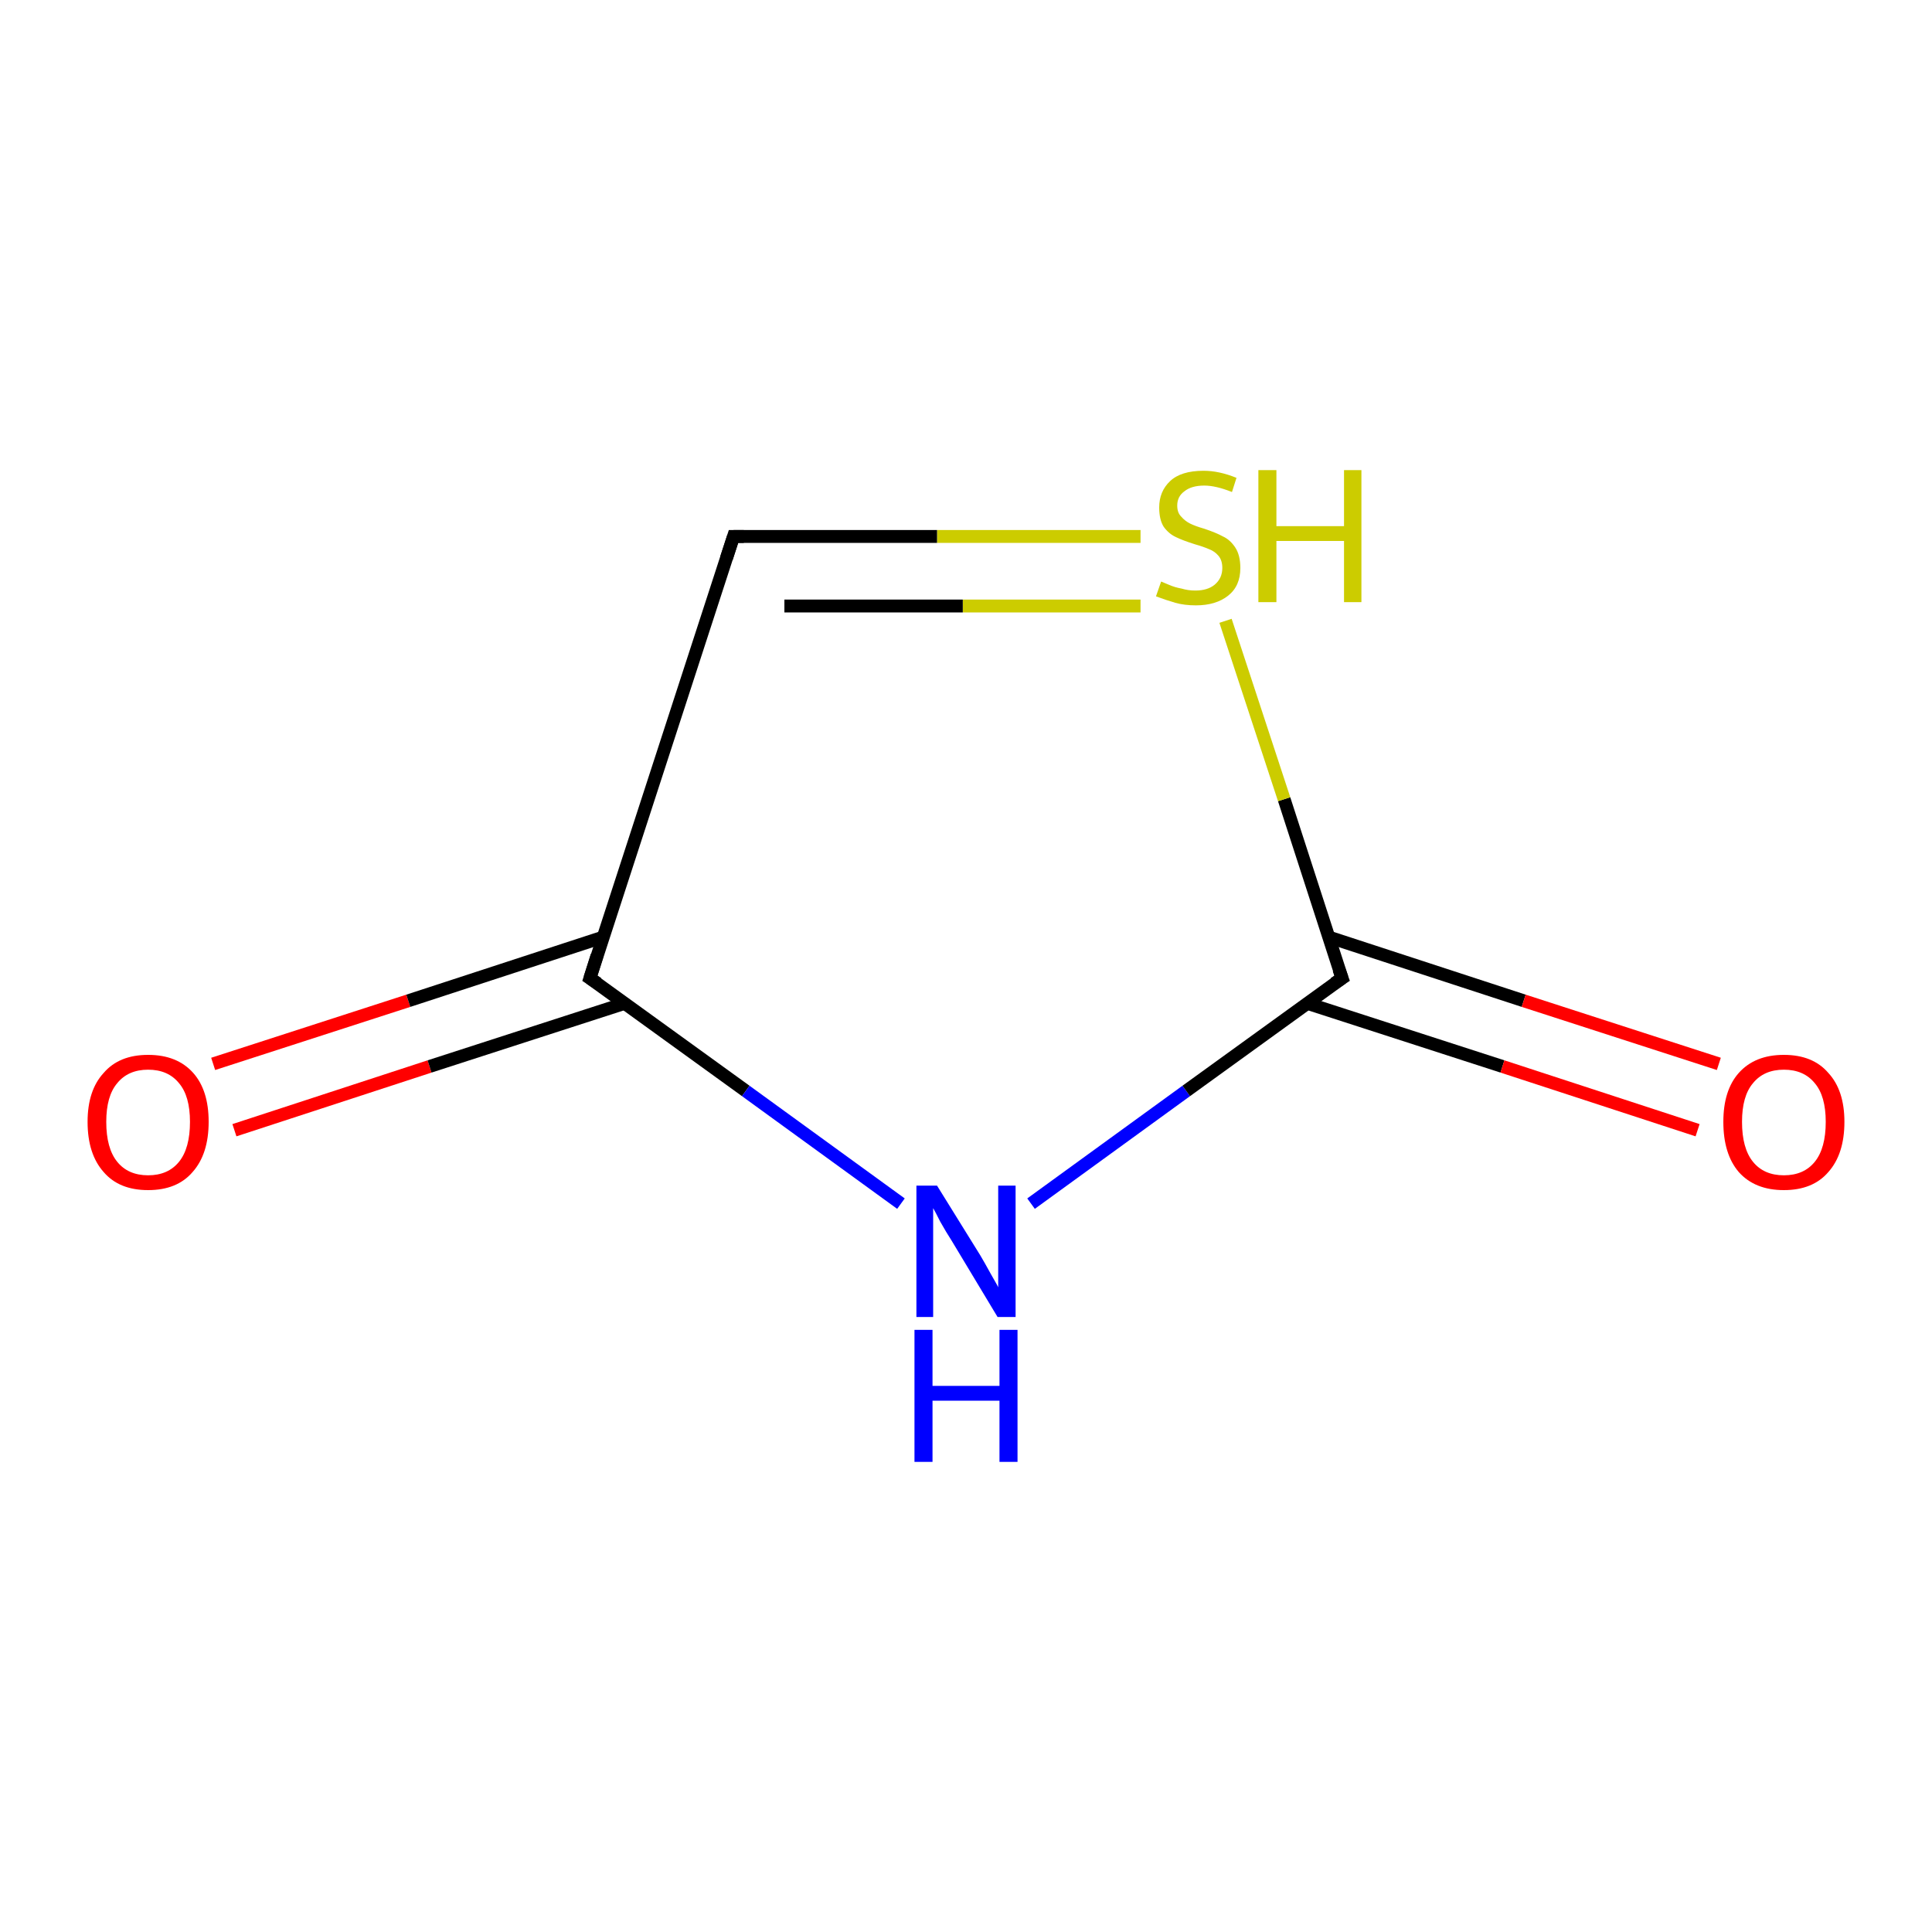 <?xml version='1.0' encoding='iso-8859-1'?>
<svg version='1.1' baseProfile='full'
              xmlns='http://www.w3.org/2000/svg'
                      xmlns:rdkit='http://www.rdkit.org/xml'
                      xmlns:xlink='http://www.w3.org/1999/xlink'
                  xml:space='preserve'
width='300px' height='300px' viewBox='0 0 300 300'>
<!-- END OF HEADER -->
<rect style='opacity:1.0;fill:#FFFFFF;stroke:none' width='300.0' height='300.0' x='0.0' y='0.0'> </rect>
<path class='bond-0 atom-0 atom-1' d='M 33.1,165.2 L 63.4,155.4' style='fill:none;fill-rule:evenodd;stroke:#FF0000;stroke-width:2.0px;stroke-linecap:butt;stroke-linejoin:miter;stroke-opacity:1' />
<path class='bond-0 atom-0 atom-1' d='M 63.4,155.4 L 93.7,145.5' style='fill:none;fill-rule:evenodd;stroke:#000000;stroke-width:2.0px;stroke-linecap:butt;stroke-linejoin:miter;stroke-opacity:1' />
<path class='bond-0 atom-0 atom-1' d='M 36.4,175.5 L 66.7,165.6' style='fill:none;fill-rule:evenodd;stroke:#FF0000;stroke-width:2.0px;stroke-linecap:butt;stroke-linejoin:miter;stroke-opacity:1' />
<path class='bond-0 atom-0 atom-1' d='M 66.7,165.6 L 97.0,155.8' style='fill:none;fill-rule:evenodd;stroke:#000000;stroke-width:2.0px;stroke-linecap:butt;stroke-linejoin:miter;stroke-opacity:1' />
<path class='bond-1 atom-1 atom-2' d='M 91.6,151.9 L 115.8,169.4' style='fill:none;fill-rule:evenodd;stroke:#000000;stroke-width:2.0px;stroke-linecap:butt;stroke-linejoin:miter;stroke-opacity:1' />
<path class='bond-1 atom-1 atom-2' d='M 115.8,169.4 L 139.9,186.9' style='fill:none;fill-rule:evenodd;stroke:#0000FF;stroke-width:2.0px;stroke-linecap:butt;stroke-linejoin:miter;stroke-opacity:1' />
<path class='bond-2 atom-2 atom-3' d='M 160.1,186.9 L 184.2,169.4' style='fill:none;fill-rule:evenodd;stroke:#0000FF;stroke-width:2.0px;stroke-linecap:butt;stroke-linejoin:miter;stroke-opacity:1' />
<path class='bond-2 atom-2 atom-3' d='M 184.2,169.4 L 208.4,151.9' style='fill:none;fill-rule:evenodd;stroke:#000000;stroke-width:2.0px;stroke-linecap:butt;stroke-linejoin:miter;stroke-opacity:1' />
<path class='bond-3 atom-3 atom-4' d='M 203.0,155.8 L 233.3,165.6' style='fill:none;fill-rule:evenodd;stroke:#000000;stroke-width:2.0px;stroke-linecap:butt;stroke-linejoin:miter;stroke-opacity:1' />
<path class='bond-3 atom-3 atom-4' d='M 233.3,165.6 L 263.6,175.5' style='fill:none;fill-rule:evenodd;stroke:#FF0000;stroke-width:2.0px;stroke-linecap:butt;stroke-linejoin:miter;stroke-opacity:1' />
<path class='bond-3 atom-3 atom-4' d='M 206.3,145.5 L 236.6,155.4' style='fill:none;fill-rule:evenodd;stroke:#000000;stroke-width:2.0px;stroke-linecap:butt;stroke-linejoin:miter;stroke-opacity:1' />
<path class='bond-3 atom-3 atom-4' d='M 236.6,155.4 L 266.9,165.2' style='fill:none;fill-rule:evenodd;stroke:#FF0000;stroke-width:2.0px;stroke-linecap:butt;stroke-linejoin:miter;stroke-opacity:1' />
<path class='bond-4 atom-3 atom-5' d='M 208.4,151.9 L 199.4,124.1' style='fill:none;fill-rule:evenodd;stroke:#000000;stroke-width:2.0px;stroke-linecap:butt;stroke-linejoin:miter;stroke-opacity:1' />
<path class='bond-4 atom-3 atom-5' d='M 199.4,124.1 L 190.3,96.4' style='fill:none;fill-rule:evenodd;stroke:#CCCC00;stroke-width:2.0px;stroke-linecap:butt;stroke-linejoin:miter;stroke-opacity:1' />
<path class='bond-5 atom-5 atom-6' d='M 177.1,83.3 L 145.5,83.3' style='fill:none;fill-rule:evenodd;stroke:#CCCC00;stroke-width:2.0px;stroke-linecap:butt;stroke-linejoin:miter;stroke-opacity:1' />
<path class='bond-5 atom-5 atom-6' d='M 145.5,83.3 L 113.9,83.3' style='fill:none;fill-rule:evenodd;stroke:#000000;stroke-width:2.0px;stroke-linecap:butt;stroke-linejoin:miter;stroke-opacity:1' />
<path class='bond-5 atom-5 atom-6' d='M 177.1,94.1 L 149.5,94.1' style='fill:none;fill-rule:evenodd;stroke:#CCCC00;stroke-width:2.0px;stroke-linecap:butt;stroke-linejoin:miter;stroke-opacity:1' />
<path class='bond-5 atom-5 atom-6' d='M 149.5,94.1 L 121.8,94.1' style='fill:none;fill-rule:evenodd;stroke:#000000;stroke-width:2.0px;stroke-linecap:butt;stroke-linejoin:miter;stroke-opacity:1' />
<path class='bond-6 atom-6 atom-1' d='M 113.9,83.3 L 91.6,151.9' style='fill:none;fill-rule:evenodd;stroke:#000000;stroke-width:2.0px;stroke-linecap:butt;stroke-linejoin:miter;stroke-opacity:1' />
<path d='M 92.8,152.7 L 91.6,151.9 L 92.7,148.4' style='fill:none;stroke:#000000;stroke-width:2.0px;stroke-linecap:butt;stroke-linejoin:miter;stroke-opacity:1;' />
<path d='M 207.2,152.7 L 208.4,151.9 L 207.9,150.5' style='fill:none;stroke:#000000;stroke-width:2.0px;stroke-linecap:butt;stroke-linejoin:miter;stroke-opacity:1;' />
<path d='M 115.5,83.3 L 113.9,83.3 L 112.8,86.7' style='fill:none;stroke:#000000;stroke-width:2.0px;stroke-linecap:butt;stroke-linejoin:miter;stroke-opacity:1;' />
<path class='atom-0' d='M 13.6 174.2
Q 13.6 169.3, 16.1 166.6
Q 18.5 163.8, 23.0 163.8
Q 27.5 163.8, 30.0 166.6
Q 32.4 169.3, 32.4 174.2
Q 32.4 179.2, 29.9 182.0
Q 27.5 184.8, 23.0 184.8
Q 18.5 184.8, 16.1 182.0
Q 13.6 179.2, 13.6 174.2
M 23.0 182.5
Q 26.1 182.5, 27.8 180.4
Q 29.5 178.3, 29.5 174.2
Q 29.5 170.2, 27.8 168.2
Q 26.1 166.1, 23.0 166.1
Q 19.9 166.1, 18.2 168.2
Q 16.5 170.2, 16.5 174.2
Q 16.5 178.3, 18.2 180.4
Q 19.9 182.5, 23.0 182.5
' fill='#FF0000'/>
<path class='atom-2' d='M 145.5 184.1
L 152.2 194.9
Q 152.8 195.9, 153.9 197.9
Q 155.0 199.8, 155.0 199.9
L 155.0 184.1
L 157.7 184.1
L 157.7 204.5
L 154.9 204.5
L 147.8 192.7
Q 146.9 191.3, 146.0 189.7
Q 145.2 188.1, 144.9 187.6
L 144.9 204.5
L 142.3 204.5
L 142.3 184.1
L 145.5 184.1
' fill='#0000FF'/>
<path class='atom-2' d='M 142.0 206.5
L 144.8 206.5
L 144.8 215.2
L 155.2 215.2
L 155.2 206.5
L 158.0 206.5
L 158.0 227.0
L 155.2 227.0
L 155.2 217.5
L 144.8 217.5
L 144.8 227.0
L 142.0 227.0
L 142.0 206.5
' fill='#0000FF'/>
<path class='atom-4' d='M 267.6 174.2
Q 267.6 169.3, 270.0 166.6
Q 272.5 163.8, 277.0 163.8
Q 281.5 163.8, 283.9 166.6
Q 286.4 169.3, 286.4 174.2
Q 286.4 179.2, 283.9 182.0
Q 281.5 184.8, 277.0 184.8
Q 272.5 184.8, 270.0 182.0
Q 267.6 179.2, 267.6 174.2
M 277.0 182.5
Q 280.1 182.5, 281.8 180.4
Q 283.5 178.3, 283.5 174.2
Q 283.5 170.2, 281.8 168.2
Q 280.1 166.1, 277.0 166.1
Q 273.9 166.1, 272.2 168.2
Q 270.5 170.2, 270.5 174.2
Q 270.5 178.3, 272.2 180.4
Q 273.9 182.5, 277.0 182.5
' fill='#FF0000'/>
<path class='atom-5' d='M 180.3 90.3
Q 180.5 90.4, 181.5 90.8
Q 182.4 91.2, 183.5 91.4
Q 184.5 91.7, 185.6 91.7
Q 187.5 91.7, 188.6 90.8
Q 189.8 89.8, 189.8 88.2
Q 189.8 87.0, 189.2 86.3
Q 188.6 85.6, 187.8 85.3
Q 186.9 84.9, 185.5 84.5
Q 183.6 83.9, 182.6 83.4
Q 181.5 82.9, 180.7 81.8
Q 180.0 80.7, 180.0 78.8
Q 180.0 76.3, 181.7 74.7
Q 183.4 73.1, 186.9 73.1
Q 189.3 73.1, 192.0 74.2
L 191.3 76.4
Q 188.8 75.4, 187.0 75.4
Q 185.0 75.4, 183.9 76.3
Q 182.8 77.1, 182.8 78.5
Q 182.8 79.6, 183.4 80.2
Q 184.0 80.9, 184.8 81.3
Q 185.6 81.7, 187.0 82.1
Q 188.8 82.7, 189.9 83.3
Q 191.0 83.8, 191.8 85.0
Q 192.6 86.2, 192.6 88.2
Q 192.6 91.0, 190.7 92.5
Q 188.8 94.0, 185.7 94.0
Q 183.9 94.0, 182.5 93.6
Q 181.1 93.2, 179.5 92.6
L 180.3 90.3
' fill='#CCCC00'/>
<path class='atom-5' d='M 195.4 73.0
L 198.2 73.0
L 198.2 81.7
L 208.7 81.7
L 208.7 73.0
L 211.4 73.0
L 211.4 93.5
L 208.7 93.5
L 208.7 84.0
L 198.2 84.0
L 198.2 93.5
L 195.4 93.5
L 195.4 73.0
' fill='#CCCC00'/>
</svg>
